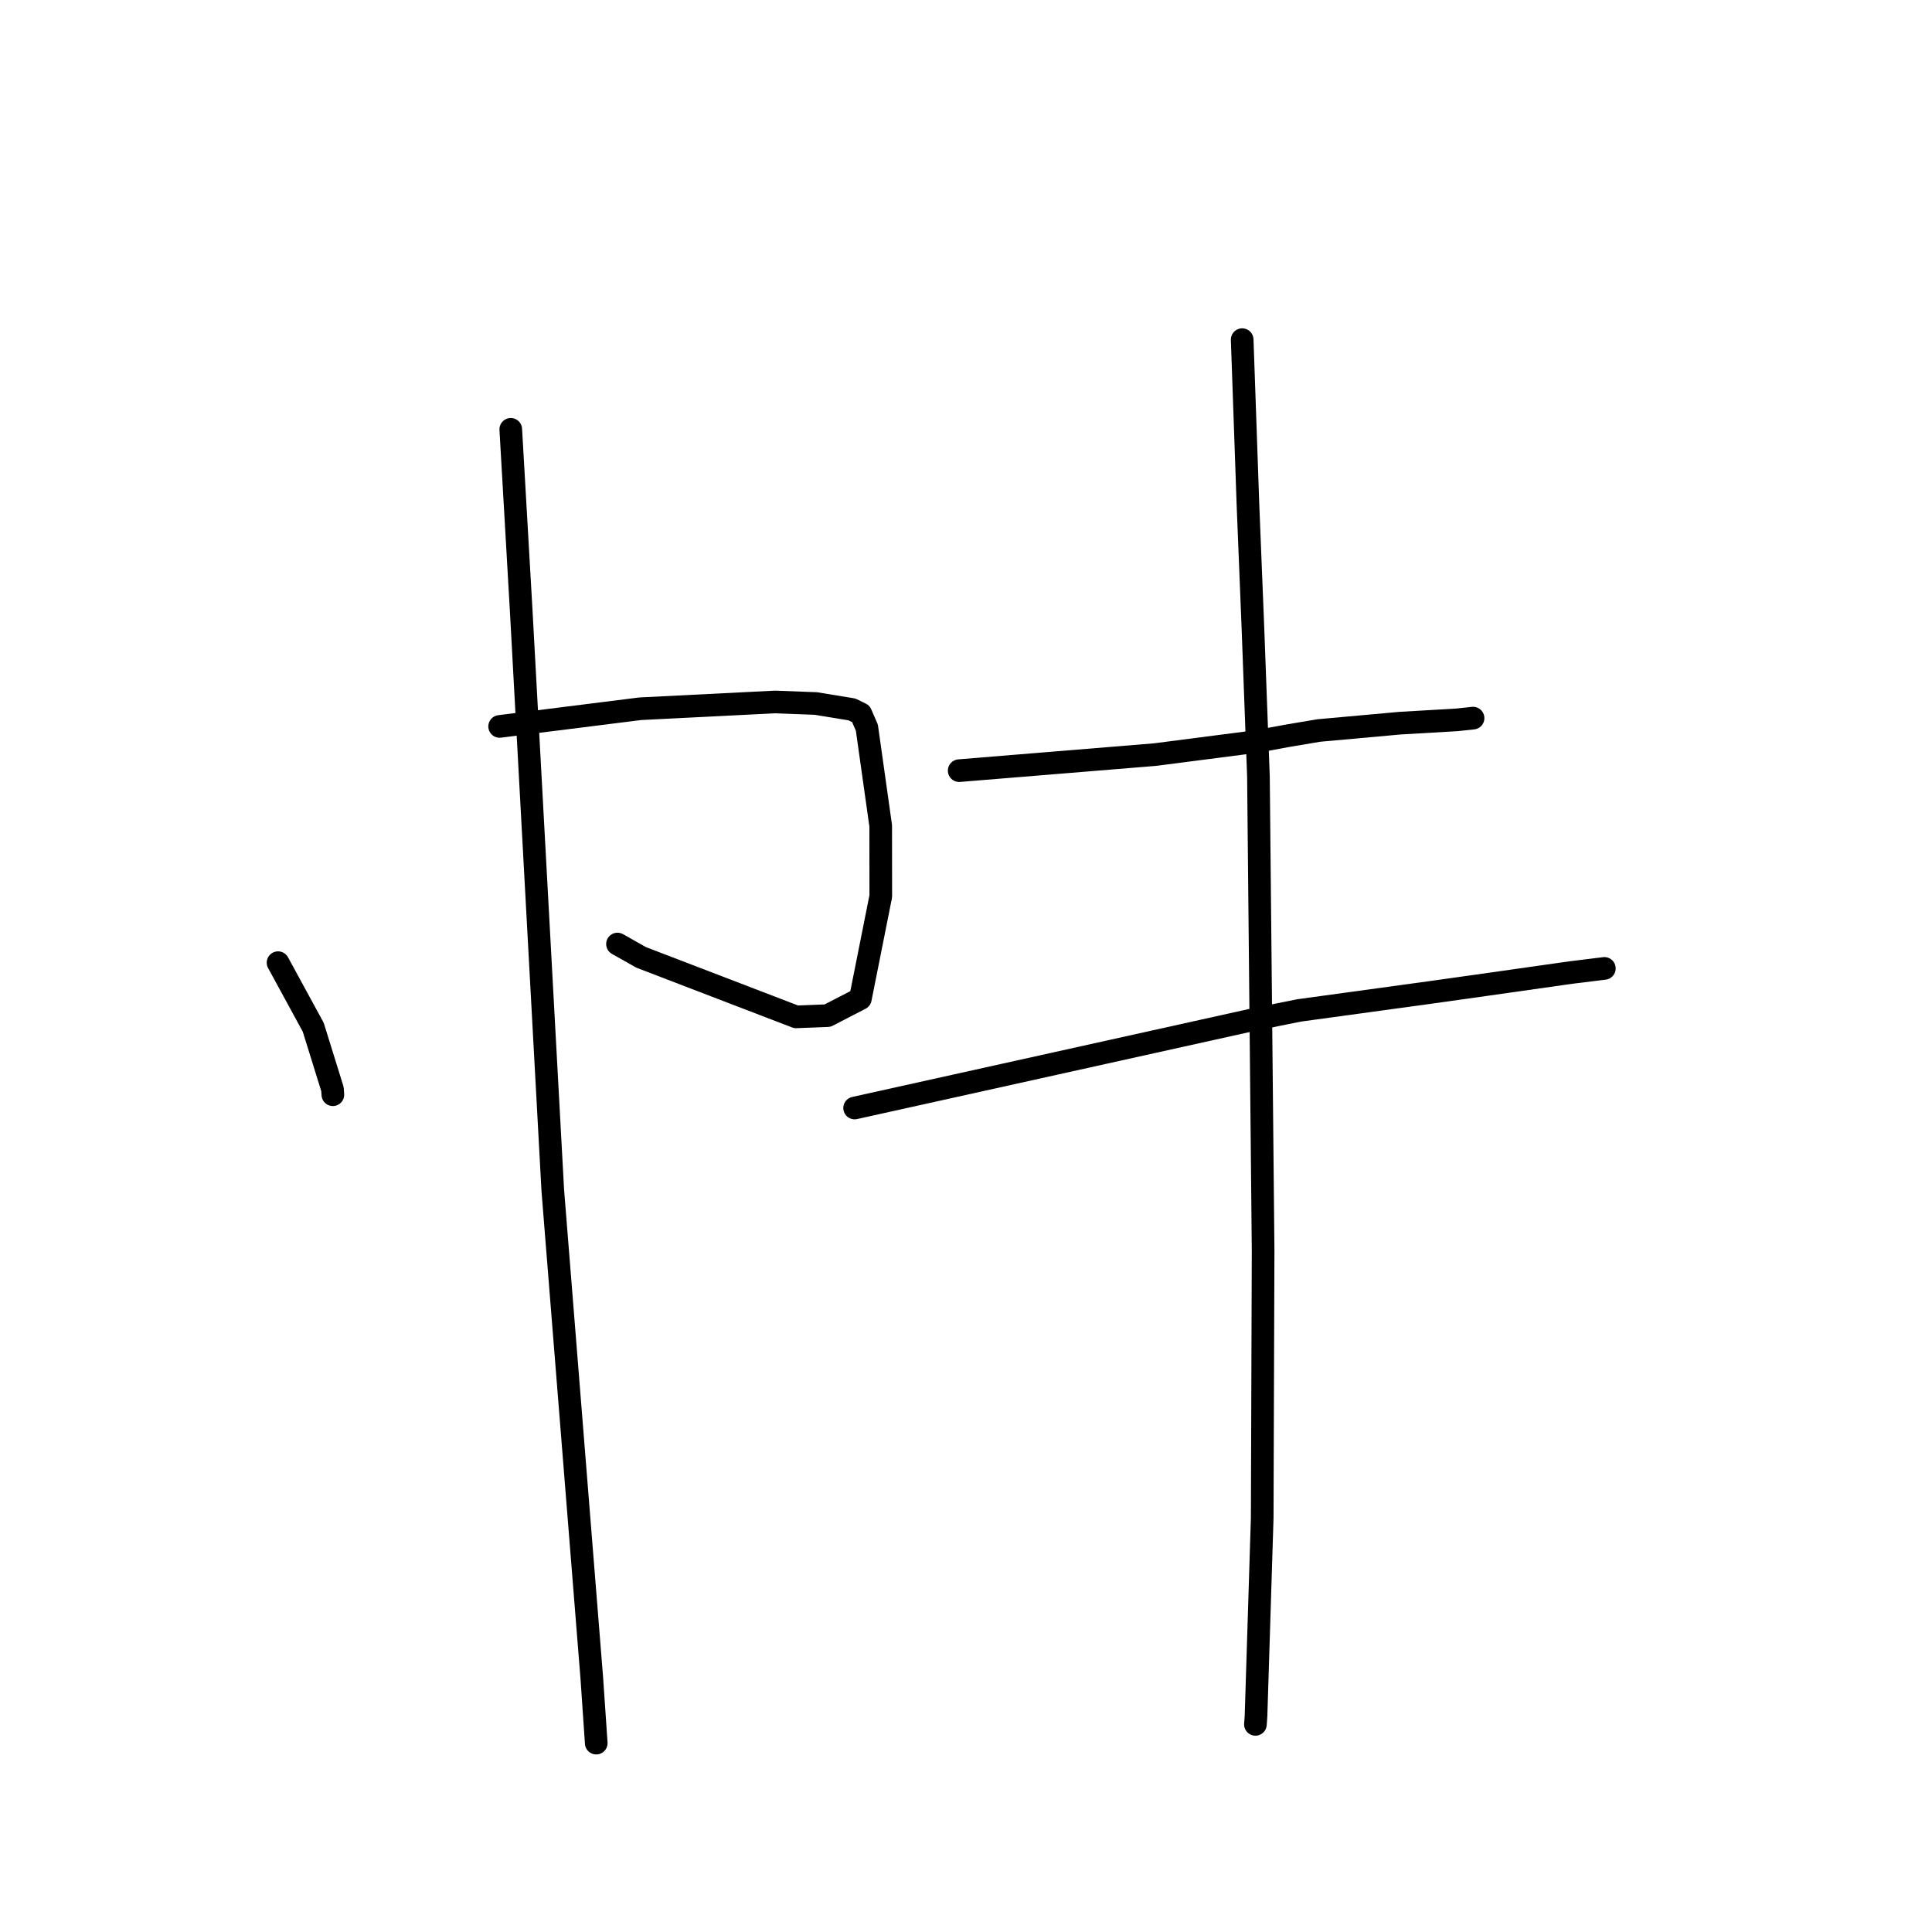<?xml version="1.0" standalone="no"?>
    <svg width="256" height="256" xmlns="http://www.w3.org/2000/svg" version="1.1">
    <polyline stroke="black" stroke-width="3" stroke-linecap="round" fill="transparent" stroke-linejoin="round" points="36.844 127.559 39.174 131.836 41.505 136.113 44.054 144.312 44.106 145.056 " />
        <polyline stroke="black" stroke-width="3" stroke-linecap="round" fill="transparent" stroke-linejoin="round" points="66.204 96.255 75.514 95.084 84.824 93.914 102.706 93.014 108.116 93.22 112.884 94.002 114.066 94.58 114.865 96.418 116.698 109.425 116.708 118.752 114.003 132.331 109.654 134.579 105.491 134.74 84.956 126.86 81.821 125.089 " />
        <polyline stroke="black" stroke-width="3" stroke-linecap="round" fill="transparent" stroke-linejoin="round" points="67.679 56.889 68.374 68.961 69.069 81.032 73.247 157.729 78.418 222.373 79.004 230.952 79.004 230.973 " />
        <polyline stroke="black" stroke-width="3" stroke-linecap="round" fill="transparent" stroke-linejoin="round" points="127.097 102.115 140.08 101.051 153.062 99.987 166.47 98.254 170.715 97.474 174.753 96.795 185.526 95.822 193.034 95.386 195.039 95.171 195.188 95.155 " />
        <polyline stroke="black" stroke-width="3" stroke-linecap="round" fill="transparent" stroke-linejoin="round" points="113.242 146.818 139.67 140.96 166.097 135.101 172.143 133.886 189.545 131.5 196.808 130.479 208.148 128.867 212.183 128.369 212.586 128.319 " />
        <polyline stroke="black" stroke-width="3" stroke-linecap="round" fill="transparent" stroke-linejoin="round" points="164.596 45.005 164.979 55.939 165.361 66.873 166.019 83.201 166.75 102.887 167.167 145.15 167.369 165.681 167.249 201.155 166.428 227.409 166.35 228.487 " />
        </svg>